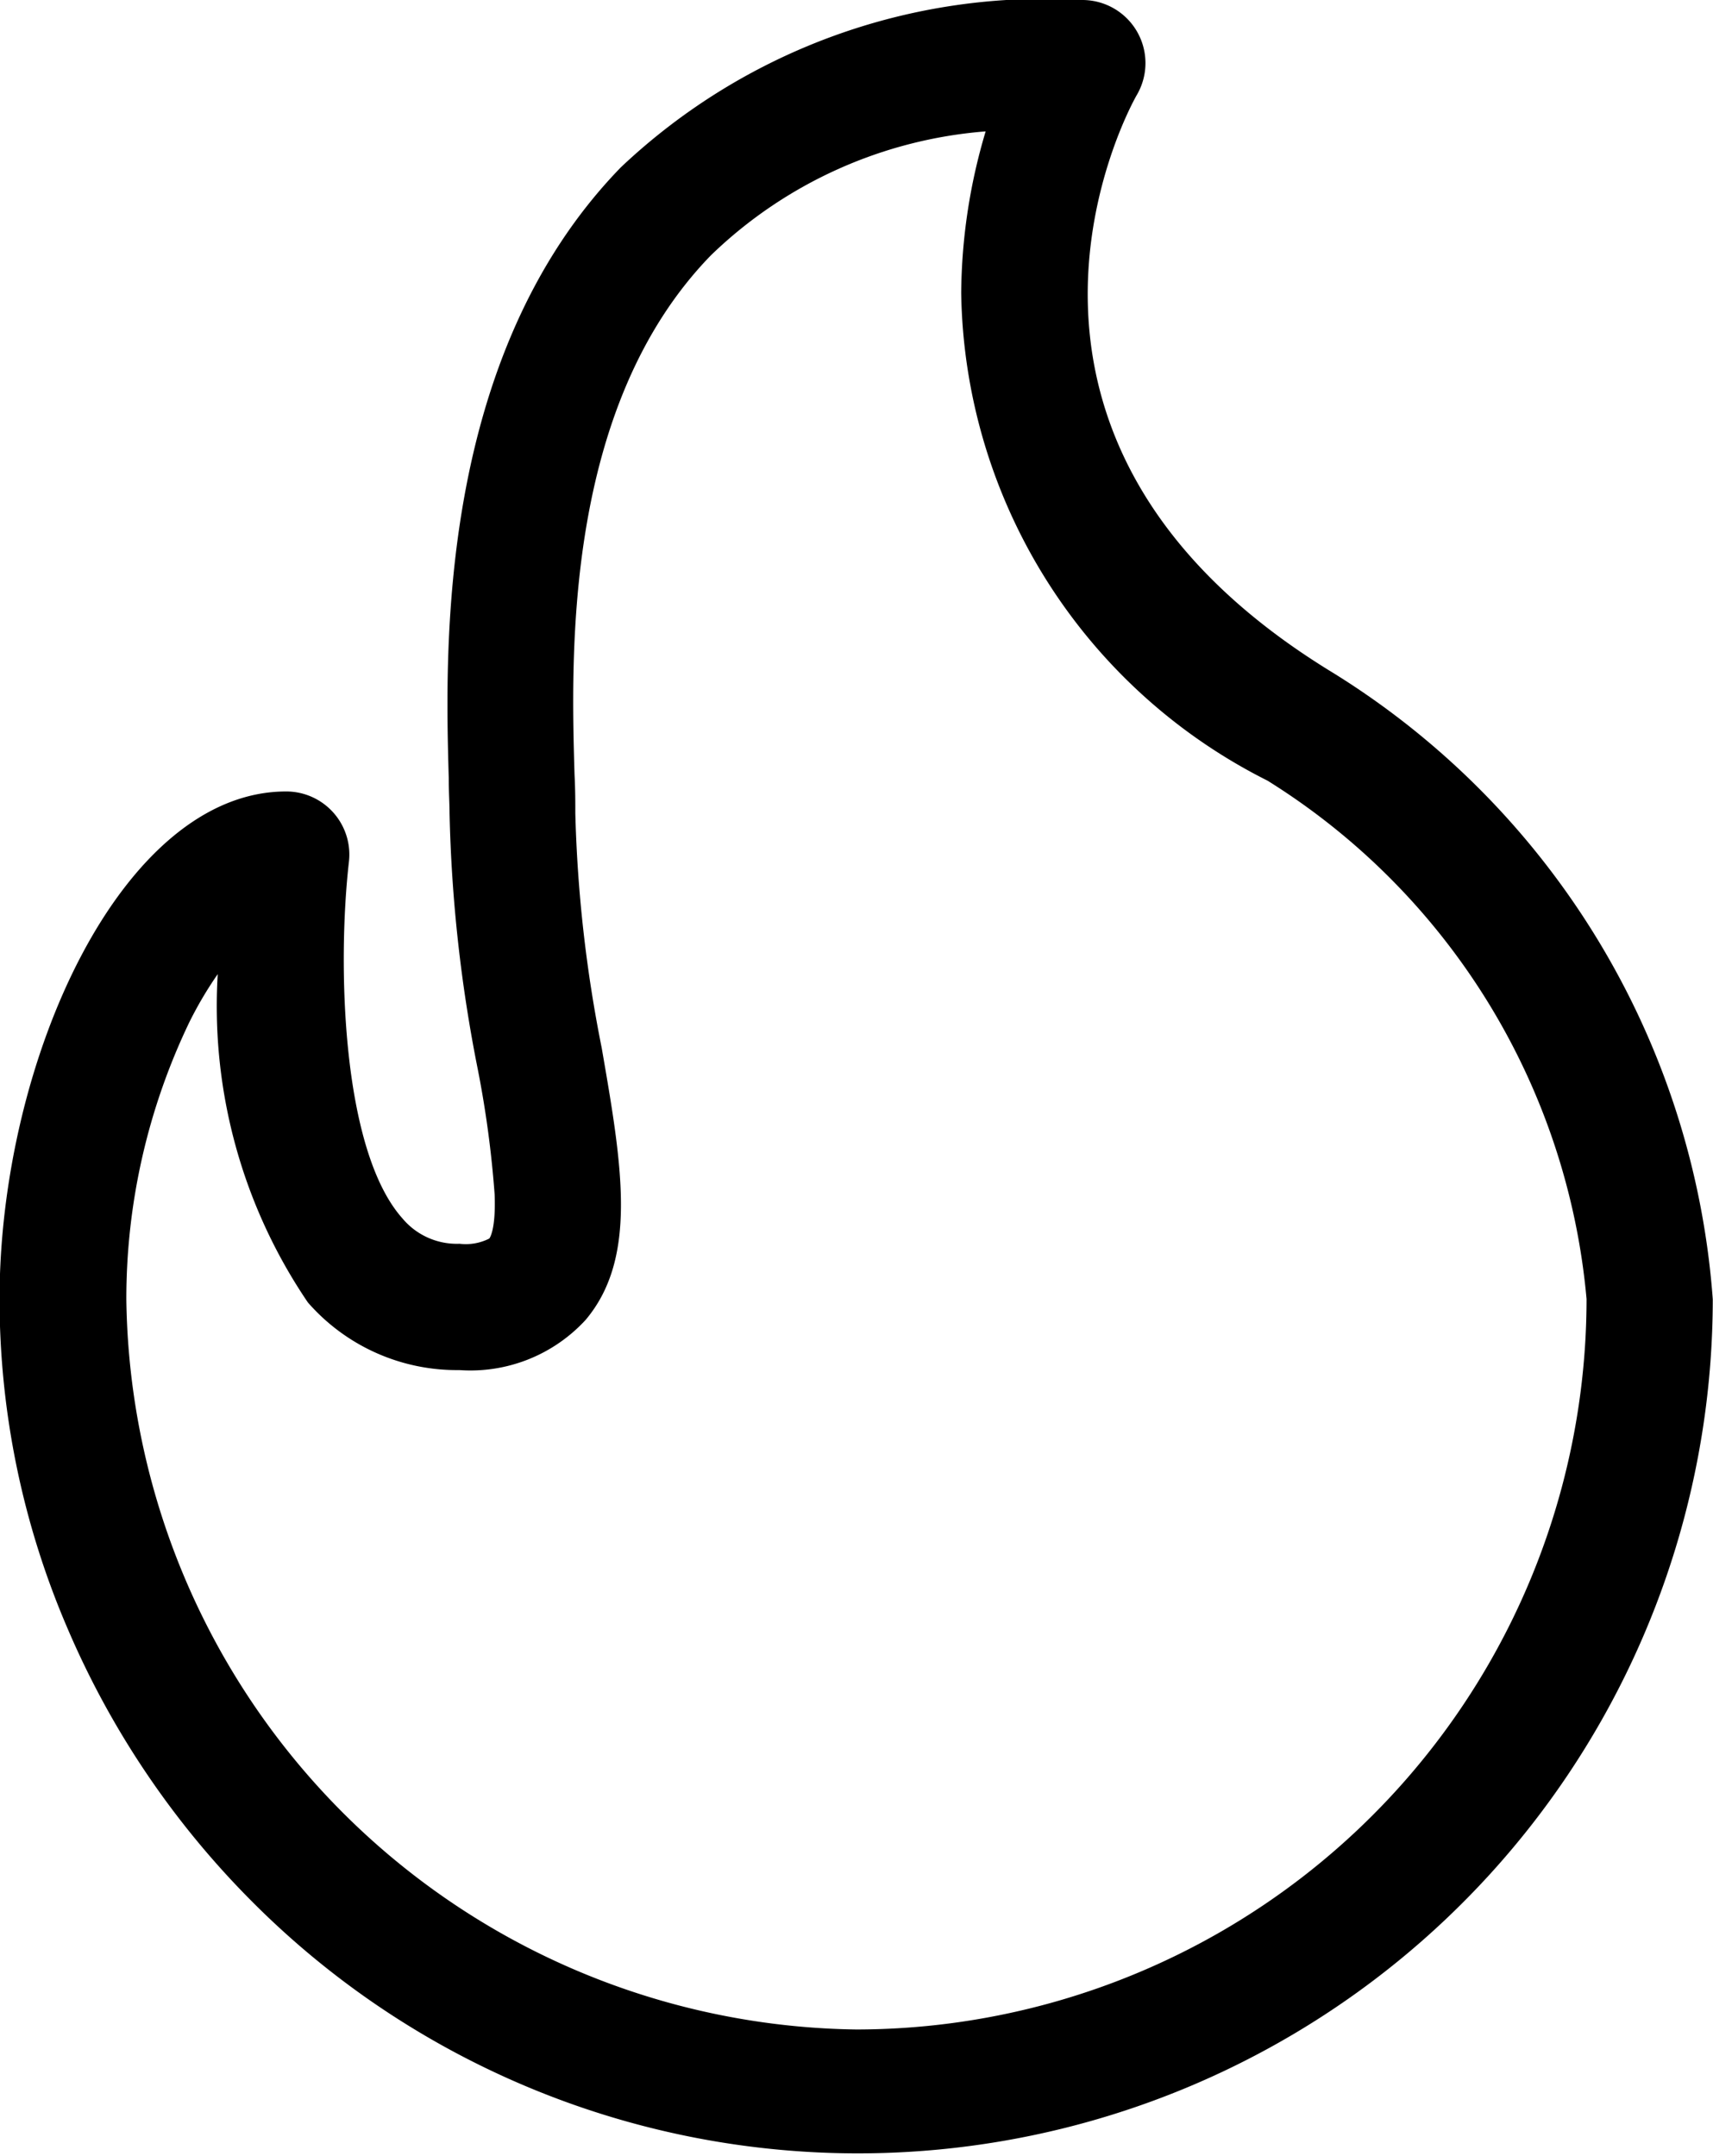 <svg xmlns="http://www.w3.org/2000/svg" width="15.2" height="19.132" viewBox="0 0 15.2 19.132"><path d="M64.441,5.972C61.027,3.894,62.628.962,62.7.84A.56.56,0,0,0,62.211,0a5.465,5.465,0,0,0-4.091,1.485c-1.635,1.683-1.559,4.3-1.527,5.422,0,.124.007.231.007.311a13.039,13.039,0,0,0,.251,2.274A9.307,9.307,0,0,1,57,10.6c.012.317-.045.39-.048.392a.46.46,0,0,1-.263.046.629.629,0,0,1-.507-.225c-.541-.607-.578-2.263-.475-3.164a.56.56,0,0,0-.557-.625c-1.455,0-2.543,2.38-2.543,4.508a7.4,7.4,0,0,0,.6,2.912,7.73,7.73,0,0,0,1.626,2.417,7.585,7.585,0,0,0,12.976-5.33A7.156,7.156,0,0,0,64.441,5.972ZM60.211,18.011a6.566,6.566,0,0,1-6.479-6.479,5.671,5.671,0,0,1,.559-2.46,3.379,3.379,0,0,1,.252-.427,4.681,4.681,0,0,0,.8,2.914,1.754,1.754,0,0,0,1.344.6,1.388,1.388,0,0,0,1.121-.446c.465-.553.322-1.374.142-2.414a12.148,12.148,0,0,1-.234-2.082c0-.1,0-.21-.007-.343-.031-1.06-.095-3.265,1.21-4.608a3.948,3.948,0,0,1,2.438-1.1A5.119,5.119,0,0,0,61.14,2.6a4.925,4.925,0,0,0,2.718,4.328,6.058,6.058,0,0,1,2.831,4.6A6.486,6.486,0,0,1,60.211,18.011Z" transform="translate(-52.611 0)"/></svg>